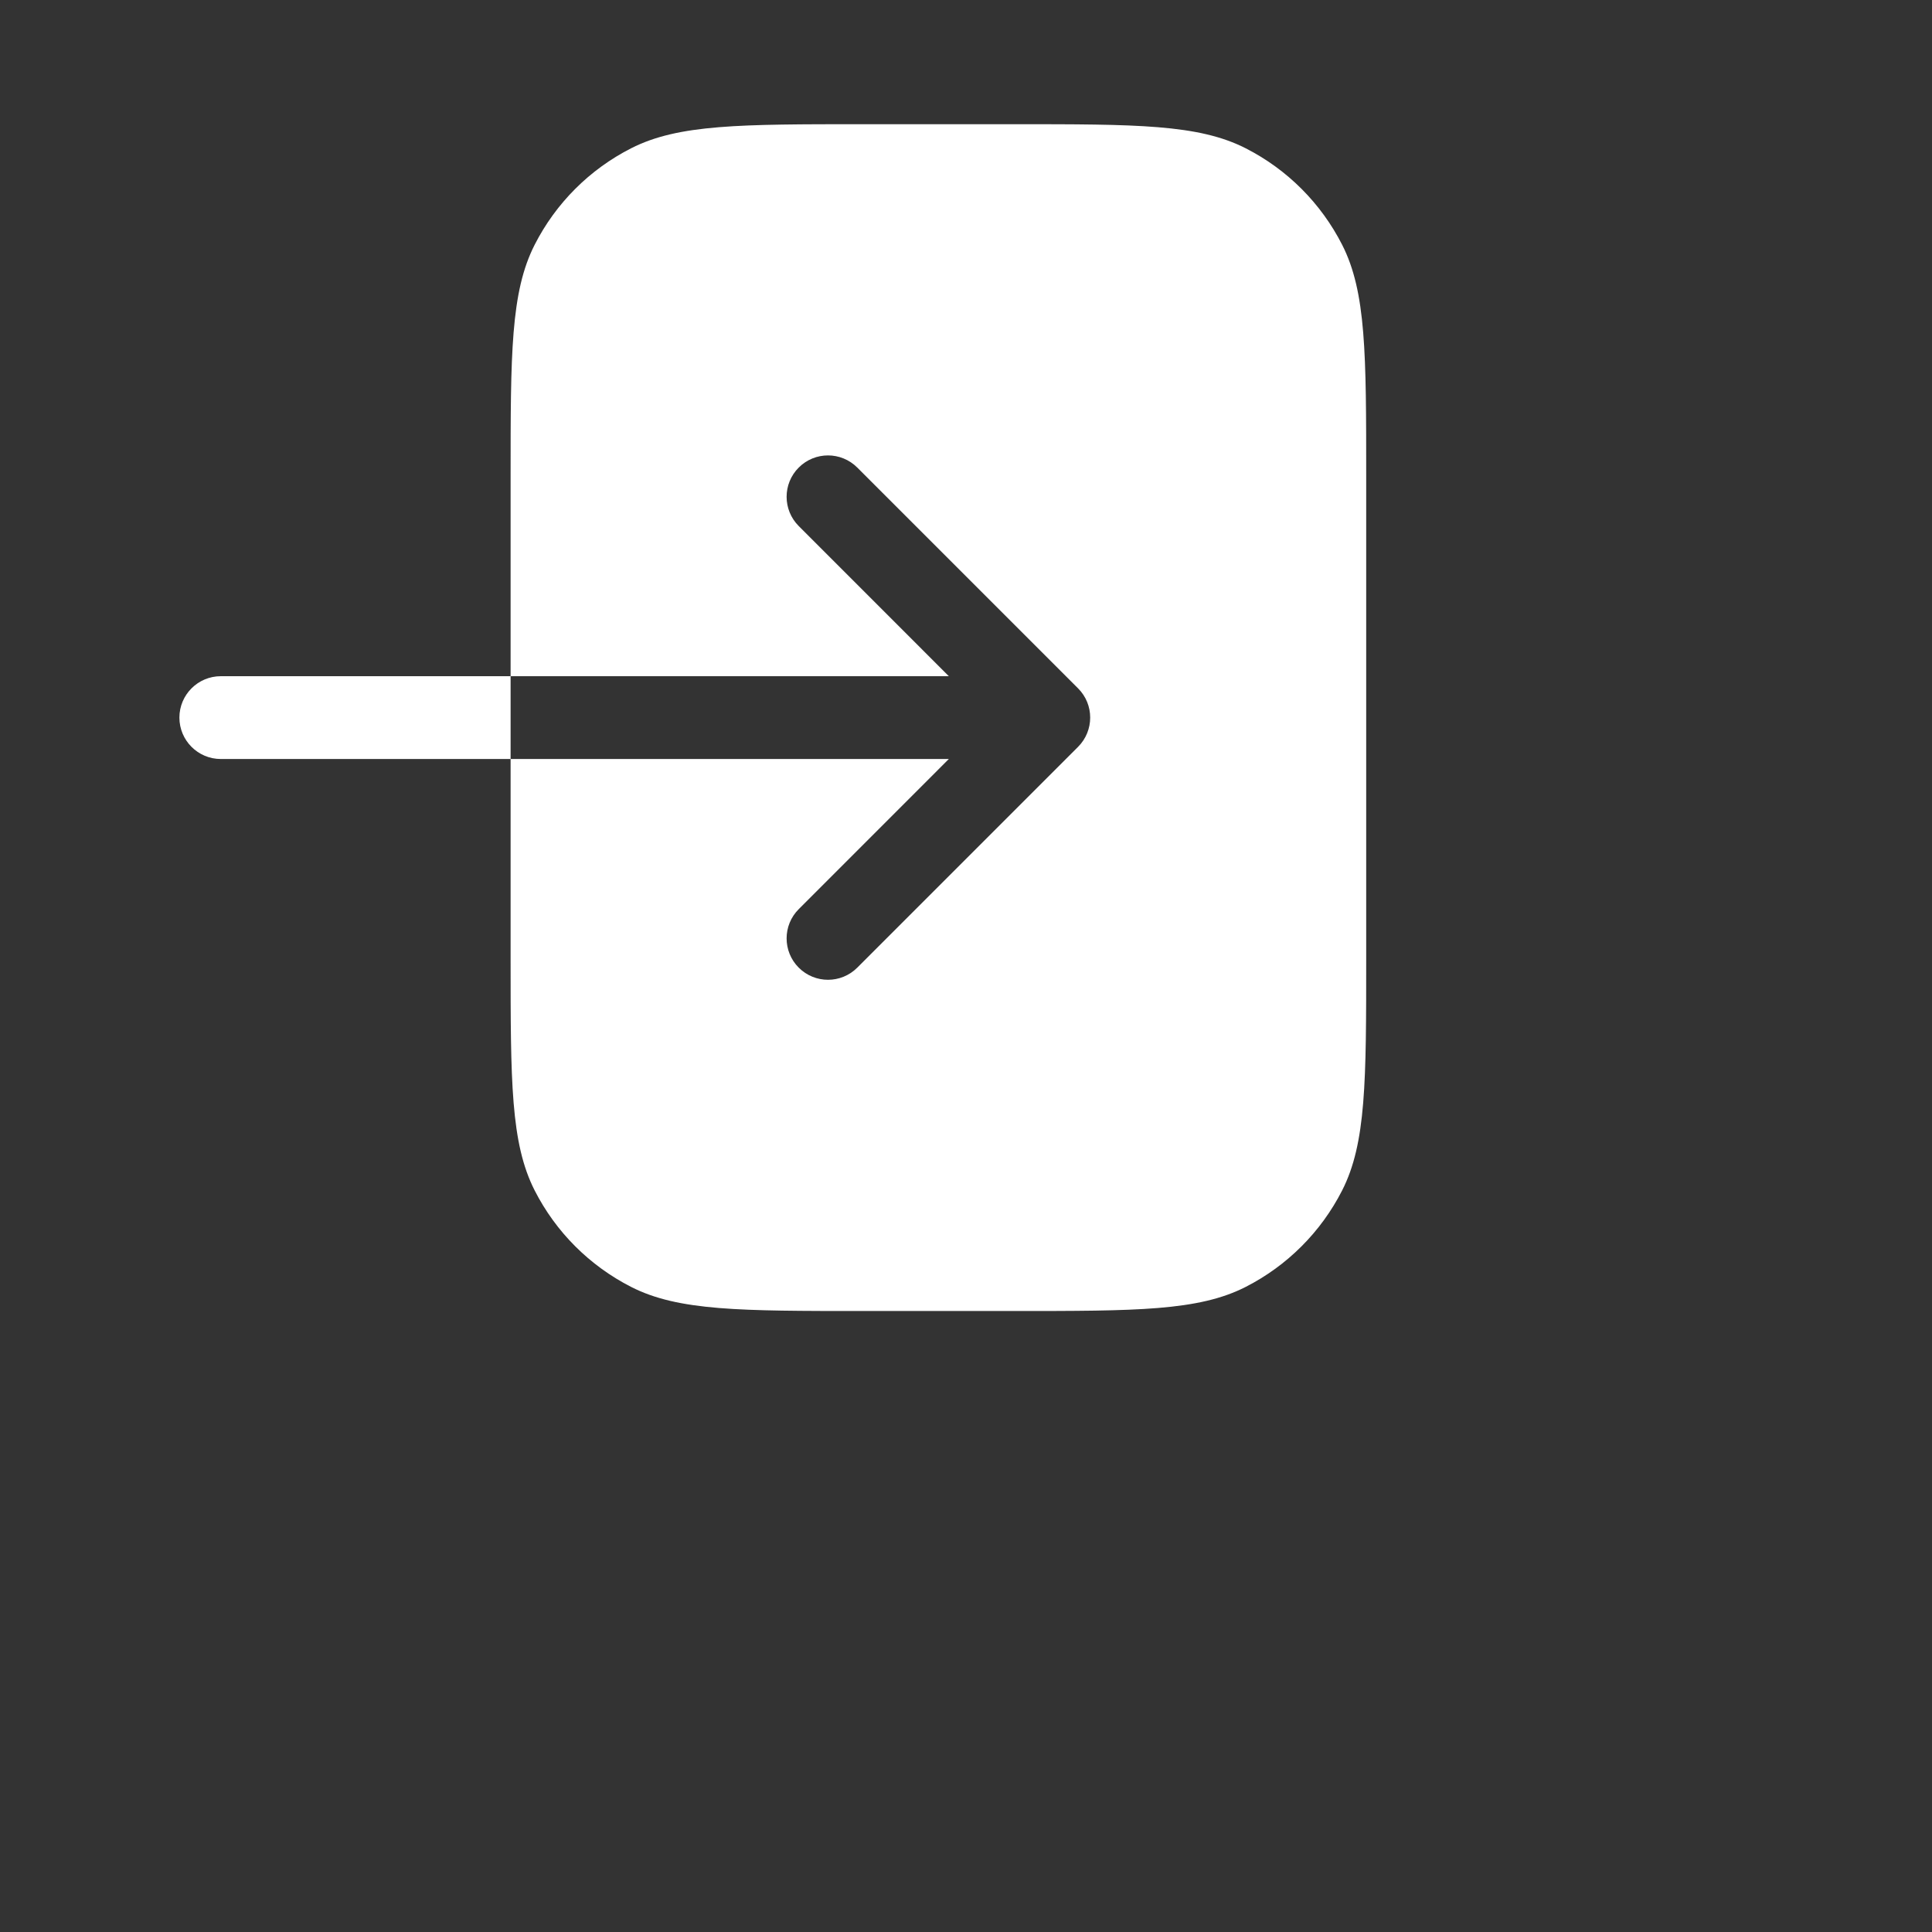 <svg width="35" height="35" viewBox="0 0 35 35" fill="none" xmlns="http://www.w3.org/2000/svg">
<rect x="0" y="0" width="35" height="35" fill="#333333" stroke="none"/>
<path fill-rule="evenodd" clip-rule="evenodd" d="M11.434 2.686C12.29 2.25 13.41 2.25 15.65 2.25H18.35C20.59 2.25 21.71 2.25 22.566 2.686C23.319 3.069 23.93 3.681 24.314 4.434C24.75 5.29 24.75 6.41 24.75 8.65V17.35C24.75 19.59 24.75 20.71 24.314 21.566C23.93 22.319 23.319 22.93 22.566 23.314C21.71 23.75 20.59 23.75 18.35 23.75H15.65C13.41 23.75 12.29 23.75 11.434 23.314C10.681 22.93 10.069 22.319 9.686 21.566C9.25 20.71 9.25 19.59 9.25 17.35V13.75L17.189 13.75L14.47 16.47C14.177 16.762 14.177 17.237 14.47 17.53C14.763 17.823 15.237 17.823 15.53 17.53L19.53 13.53C19.823 13.237 19.823 12.762 19.53 12.47L15.53 8.47C15.237 8.177 14.763 8.177 14.47 8.47C14.177 8.763 14.177 9.237 14.47 9.53L17.189 12.25L9.25 12.25V8.65C9.25 6.41 9.25 5.29 9.686 4.434C10.069 3.681 10.681 3.069 11.434 2.686ZM9.25 12.25H4C3.586 12.25 3.25 12.586 3.25 13C3.25 13.414 3.586 13.75 4 13.75H9.25V12.25Z" fill="white"/>
</svg>
